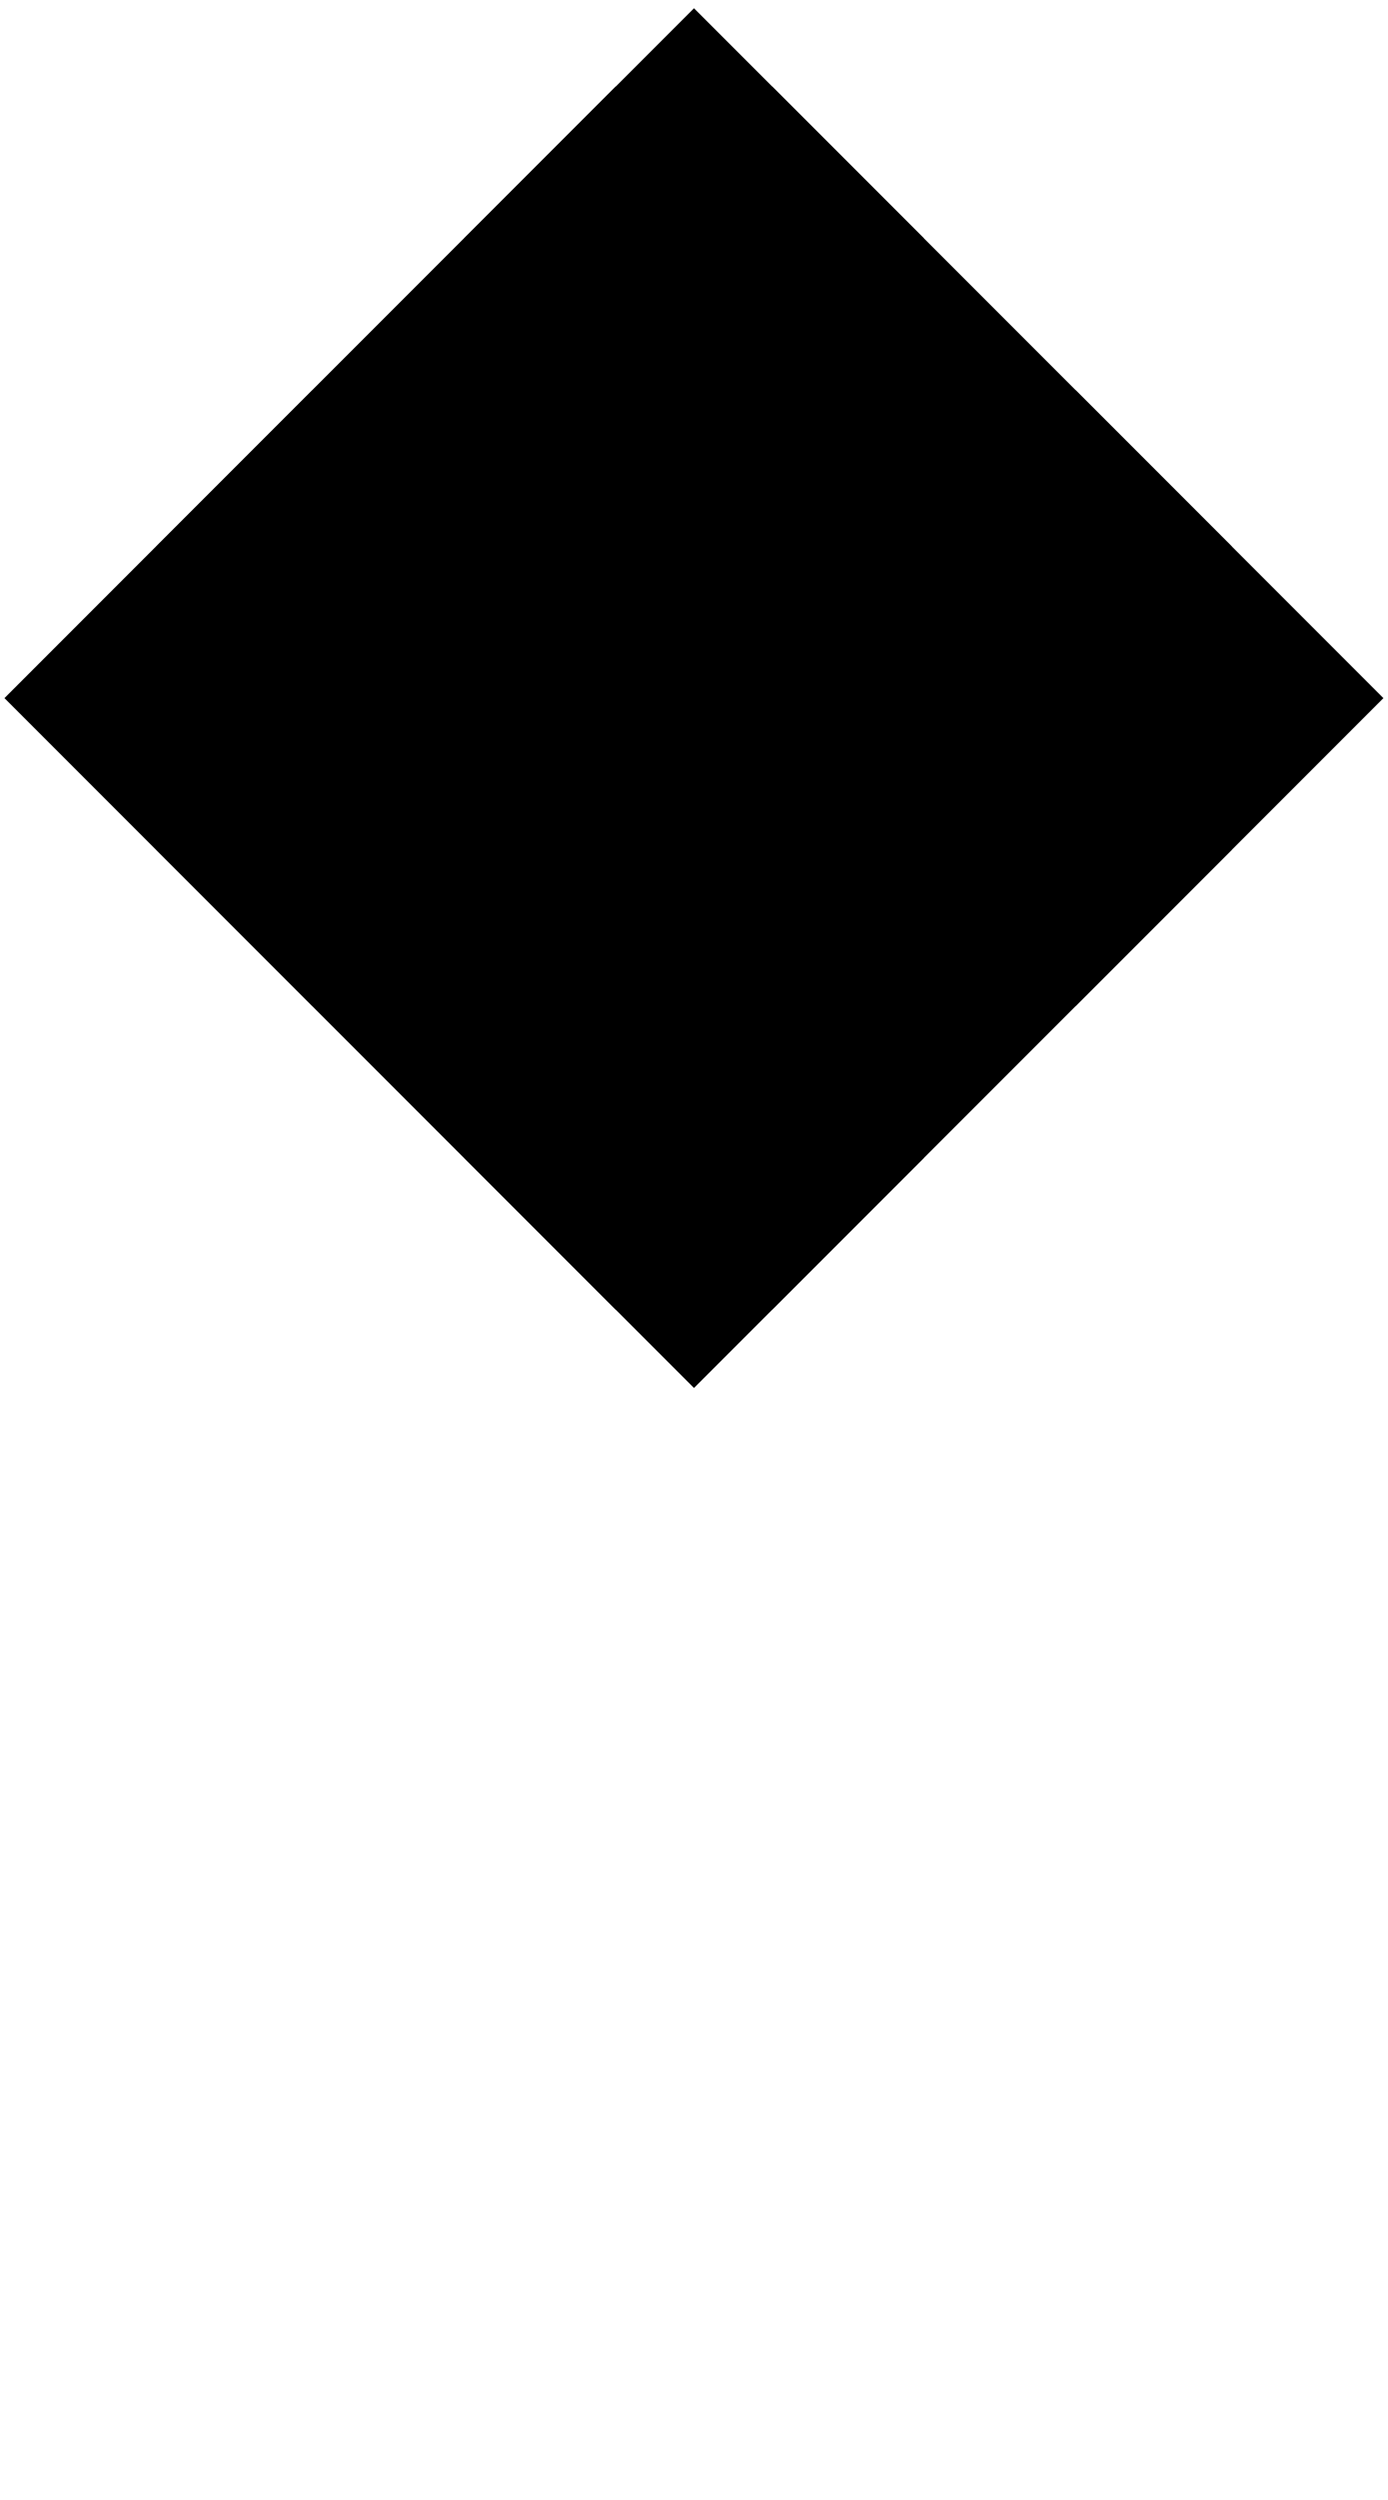 ﻿<?xml version="1.0" encoding="UTF-8"?>
<?xml-stylesheet type='text/css' href='svgStyle.css'?>
<svg version="1.2" baseProfile="tiny" width="3.00mm" height="5.40mm" viewBox="-1.51 -5.41 3.02 5.42" xmlns="http://www.w3.org/2000/svg">
  <title>TOPMAB3R2</title>
  <desc>BinSchStrO, Anl. 8, VII.B.3 right, catlam 25</desc>
  <g>
    <path class="f0 sWHITE" d="M -0.17,-2.57 L -1.50,-3.90 L -0.17,-5.23 " stroke-width="0.04" />
    <path class="fBLACK sBLACK" d="M -1.17,-3.57 L -1.17,-4.23 L -0.83,-4.57 L -0.83,-3.23 L -1.17,-3.57 Z" stroke-width="0" />
    <path class="fBLACK sBLACK" d="M -0.50,-2.90 L -0.50,-4.90 L -0.17,-5.23 L -0.17,-2.57 L -0.50,-2.90 Z" stroke-width="0" />
    <path class="fBLACK sBLACK" d="M 0.17,-2.57 L 0.17,-5.23 L 0.50,-4.90 L 0.50,-2.90 L 0.17,-2.57 Z" stroke-width="0" />
    <path class="fBLACK sBLACK" d="M 0.83,-3.23 L 0.83,-4.57 L 1.17,-4.23 L 1.17,-3.57 L 0.83,-3.23 Z" stroke-width="0" />
    <path class="f0 sBLACK" d="M -1.50,-3.90 L 0.00,-5.40 L 1.50,-3.90 L 0.00,-2.40 L -1.50,-3.90 " stroke-width="0.12" />
    <circle class="pivotPoint layout" fill="none" cx="0" cy="0" r="0.2" />
  </g>
</svg>